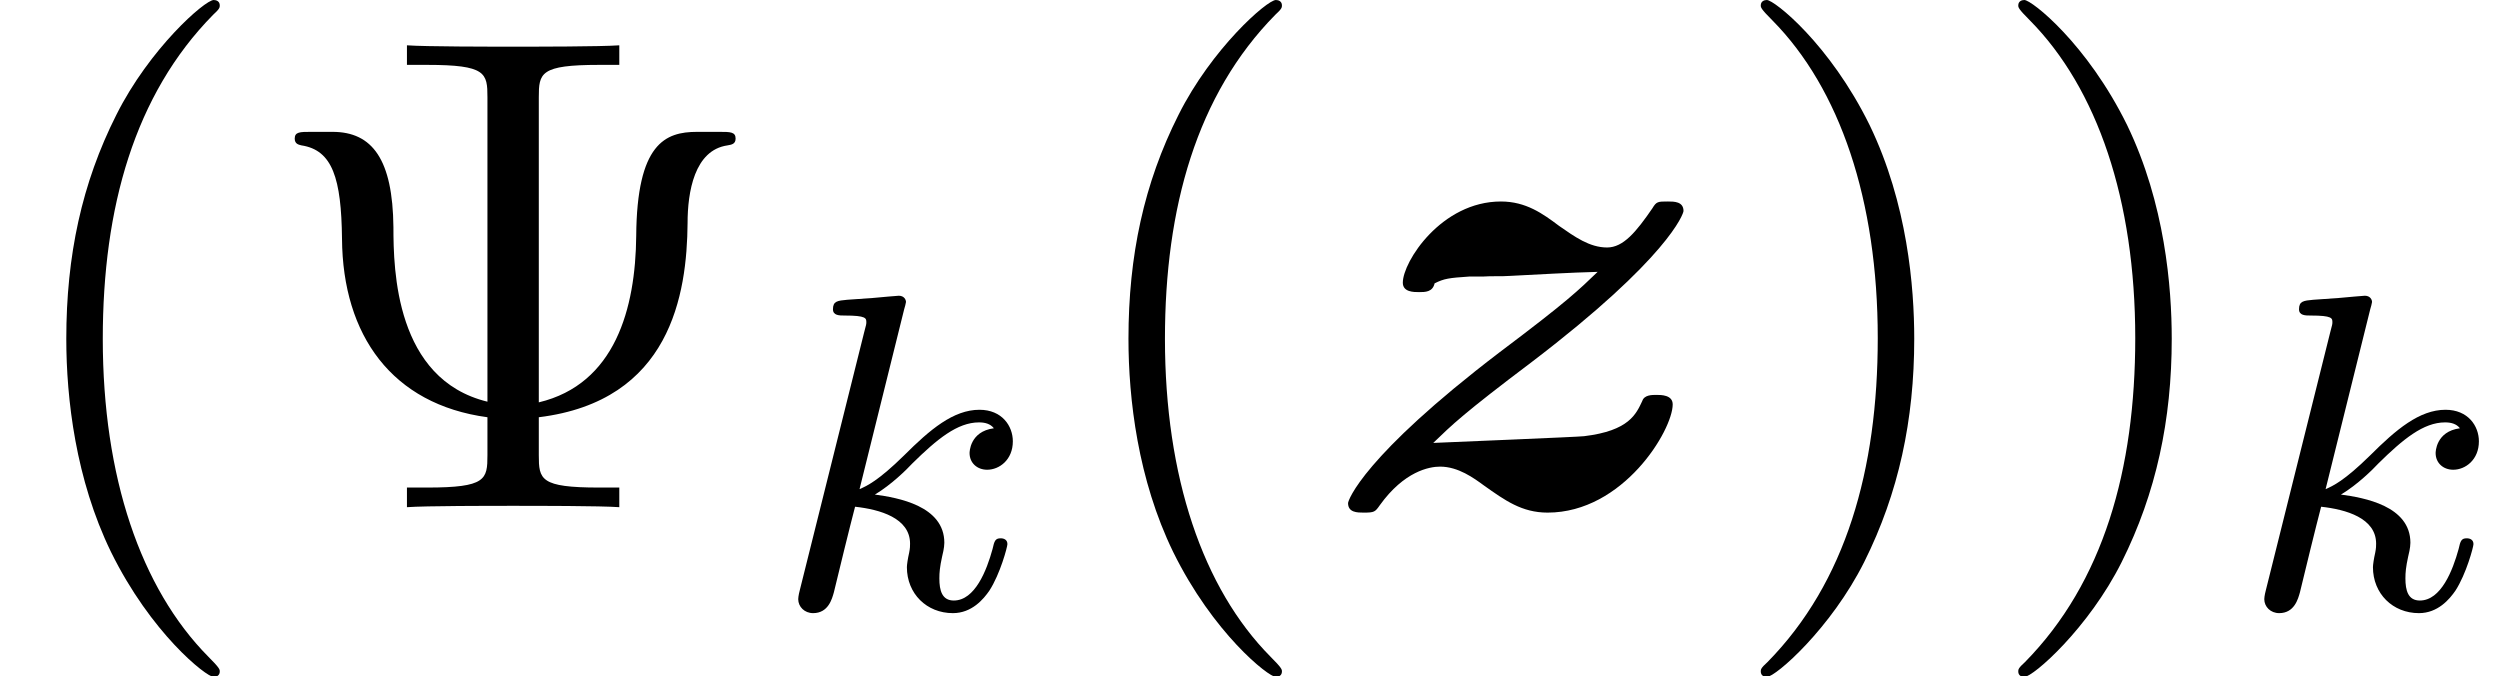 <?xml version='1.0' encoding='UTF-8'?>
<!-- This file was generated by dvisvgm 2.11.1 -->
<svg version='1.1' xmlns='http://www.w3.org/2000/svg' xmlns:xlink='http://www.w3.org/1999/xlink' width='44.195pt' height='11.955pt' viewBox='0 -8.966 44.195 11.955'>
<defs>
<path id='g0-122' d='M2.881-4.077C3.049-4.089 3.204-4.077 3.371-4.089C3.85-4.113 4.435-4.148 4.914-4.16C4.579-3.838 4.388-3.646 3.18-2.738C.765-.897 .502-.12 .502-.072C.502 .096 .669 .096 .777 .096C.968 .096 .98 .084 1.064-.036C1.494-.634 1.937-.717 2.128-.717C2.451-.717 2.726-.514 2.905-.383C3.276-.12 3.575 .096 4.029 .096C5.368 .096 6.241-1.363 6.241-1.817C6.241-1.985 6.037-1.985 5.954-1.985S5.738-1.985 5.703-1.877C5.595-1.65 5.475-1.351 4.674-1.255C4.603-1.243 2.271-1.148 2.008-1.136C2.343-1.459 2.534-1.65 3.754-2.57C6.169-4.411 6.432-5.189 6.432-5.236C6.432-5.404 6.265-5.404 6.157-5.404C5.978-5.404 5.954-5.404 5.882-5.284C5.595-4.866 5.368-4.591 5.081-4.591C4.77-4.591 4.507-4.782 4.232-4.973C3.945-5.189 3.646-5.404 3.204-5.404C2.152-5.404 1.47-4.34 1.47-3.969C1.47-3.802 1.662-3.802 1.757-3.802C1.865-3.802 1.997-3.802 2.032-3.957C2.2-4.041 2.283-4.053 2.642-4.077H2.881Z'/>
<path id='g1-107' d='M2.327-5.292C2.335-5.308 2.359-5.412 2.359-5.42C2.359-5.46 2.327-5.531 2.232-5.531C2.2-5.531 1.953-5.507 1.769-5.491L1.323-5.46C1.148-5.444 1.068-5.436 1.068-5.292C1.068-5.181 1.18-5.181 1.275-5.181C1.658-5.181 1.658-5.133 1.658-5.061C1.658-5.037 1.658-5.021 1.618-4.878L.486-.343C.454-.223 .454-.175 .454-.167C.454-.032 .566 .08 .717 .08C.988 .08 1.052-.175 1.084-.287C1.164-.622 1.371-1.467 1.459-1.801C1.897-1.753 2.431-1.602 2.431-1.148C2.431-1.108 2.431-1.068 2.415-.988C2.391-.885 2.375-.773 2.375-.733C2.375-.263 2.726 .08 3.188 .08C3.523 .08 3.73-.167 3.834-.319C4.025-.614 4.152-1.092 4.152-1.14C4.152-1.219 4.089-1.243 4.033-1.243C3.937-1.243 3.921-1.196 3.889-1.052C3.786-.677 3.579-.143 3.204-.143C2.997-.143 2.949-.319 2.949-.534C2.949-.638 2.957-.733 2.997-.917C3.005-.948 3.037-1.076 3.037-1.164C3.037-1.817 2.216-1.961 1.809-2.016C2.104-2.192 2.375-2.463 2.471-2.566C2.909-2.997 3.268-3.292 3.65-3.292C3.754-3.292 3.85-3.268 3.913-3.188C3.483-3.132 3.483-2.758 3.483-2.75C3.483-2.574 3.618-2.455 3.794-2.455C4.009-2.455 4.248-2.63 4.248-2.957C4.248-3.228 4.057-3.515 3.658-3.515C3.196-3.515 2.782-3.164 2.327-2.71C1.865-2.256 1.666-2.168 1.538-2.112L2.327-5.292Z'/>
<path id='g2-9' d='M4.973-7.245C4.973-7.675 4.997-7.819 6.037-7.819H6.396V-8.165C6.073-8.141 4.914-8.141 4.519-8.141S2.965-8.141 2.642-8.165V-7.819H3.001C4.041-7.819 4.065-7.675 4.065-7.245V-1.865C2.439-2.26 2.403-4.196 2.403-4.949C2.391-6.145 2.032-6.635 1.327-6.635H.944C.753-6.635 .658-6.635 .658-6.516C.658-6.42 .729-6.408 .777-6.396C1.327-6.312 1.482-5.81 1.494-4.746C1.506-3.037 2.379-1.817 4.065-1.59V-.921C4.065-.49 4.041-.347 3.001-.347H2.642V0C2.965-.024 4.125-.024 4.519-.024S6.073-.024 6.396 0V-.347H6.037C4.997-.347 4.973-.49 4.973-.921V-1.59C7.305-1.877 7.592-3.766 7.603-5.021C7.603-5.571 7.723-6.312 8.309-6.396C8.381-6.408 8.452-6.42 8.452-6.516C8.452-6.635 8.357-6.635 8.165-6.635H7.771C7.209-6.635 6.707-6.432 6.695-4.794C6.683-3.515 6.324-2.176 4.973-1.853V-7.245Z'/>
<path id='g2-40' d='M3.885 2.905C3.885 2.869 3.885 2.845 3.682 2.642C2.487 1.435 1.817-.538 1.817-2.977C1.817-5.296 2.379-7.293 3.766-8.703C3.885-8.811 3.885-8.835 3.885-8.871C3.885-8.942 3.826-8.966 3.778-8.966C3.622-8.966 2.642-8.106 2.056-6.934C1.447-5.727 1.172-4.447 1.172-2.977C1.172-1.913 1.339-.49 1.961 .789C2.666 2.224 3.646 3.001 3.778 3.001C3.826 3.001 3.885 2.977 3.885 2.905Z'/>
<path id='g2-41' d='M3.371-2.977C3.371-3.885 3.252-5.368 2.582-6.755C1.877-8.189 .897-8.966 .765-8.966C.717-8.966 .658-8.942 .658-8.871C.658-8.835 .658-8.811 .861-8.608C2.056-7.4 2.726-5.428 2.726-2.989C2.726-.669 2.164 1.327 .777 2.738C.658 2.845 .658 2.869 .658 2.905C.658 2.977 .717 3.001 .765 3.001C.921 3.001 1.901 2.14 2.487 .968C3.096-.251 3.371-1.542 3.371-2.977Z'/>
</defs>
<g id='page1'>
<use x='0' y='0' xlink:href='#g2-40'/>
<use x='4.552' y='0' xlink:href='#g2-9'/>
<use x='13.657' y='1.793' xlink:href='#g1-107'/>
<use x='18.777' y='0' xlink:href='#g2-40'/>
<use x='23.329' y='0' xlink:href='#g0-122'/>
<use x='30.469' y='0' xlink:href='#g2-41'/>
<use x='35.021' y='0' xlink:href='#g2-41'/>
<use x='39.574' y='1.793' xlink:href='#g1-107'/>
</g>
</svg>